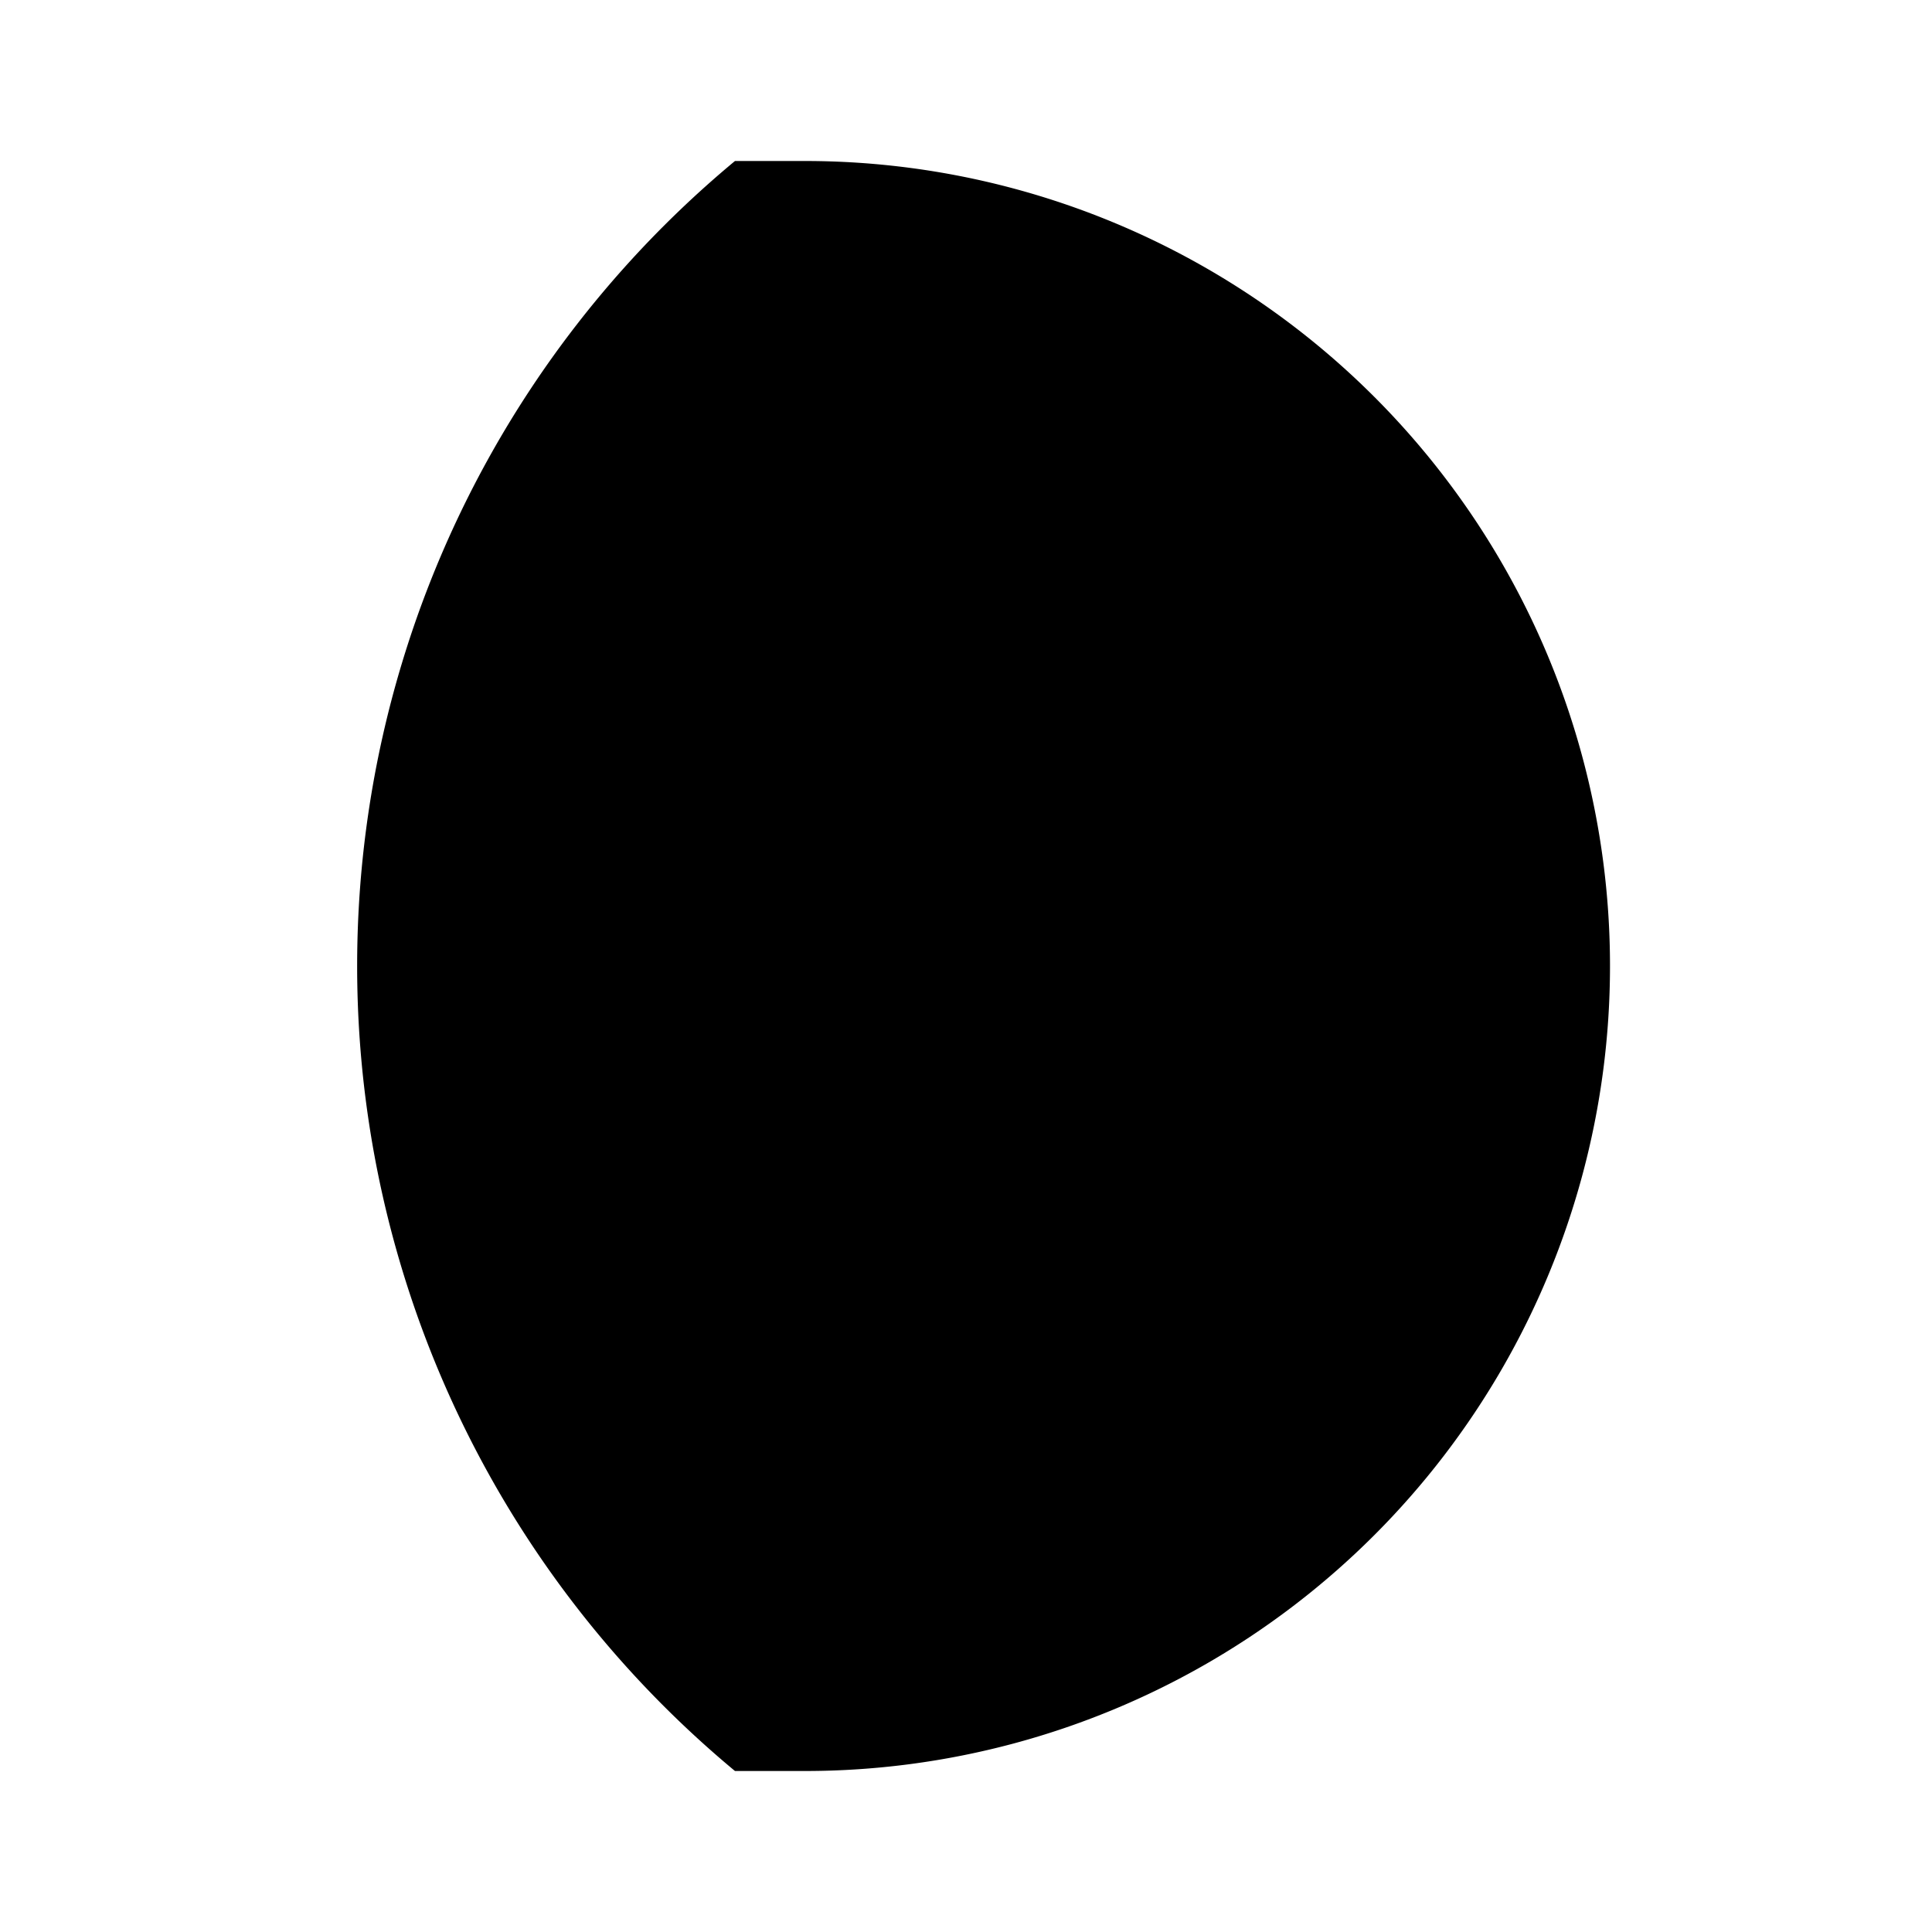 <svg id="Layer_1" data-name="Layer 1" xmlns="http://www.w3.org/2000/svg" viewBox="0 0 24 24"><title>iconoteka_moon__waxing_gibbous_a_f</title><path d="M20,12A10,10,0,0,1,10,22c-.29,0-.58,0-.87,0A13,13,0,0,1,9.13,2c.29,0,.58,0,.87,0A10,10,0,0,1,20,12Z"/></svg>